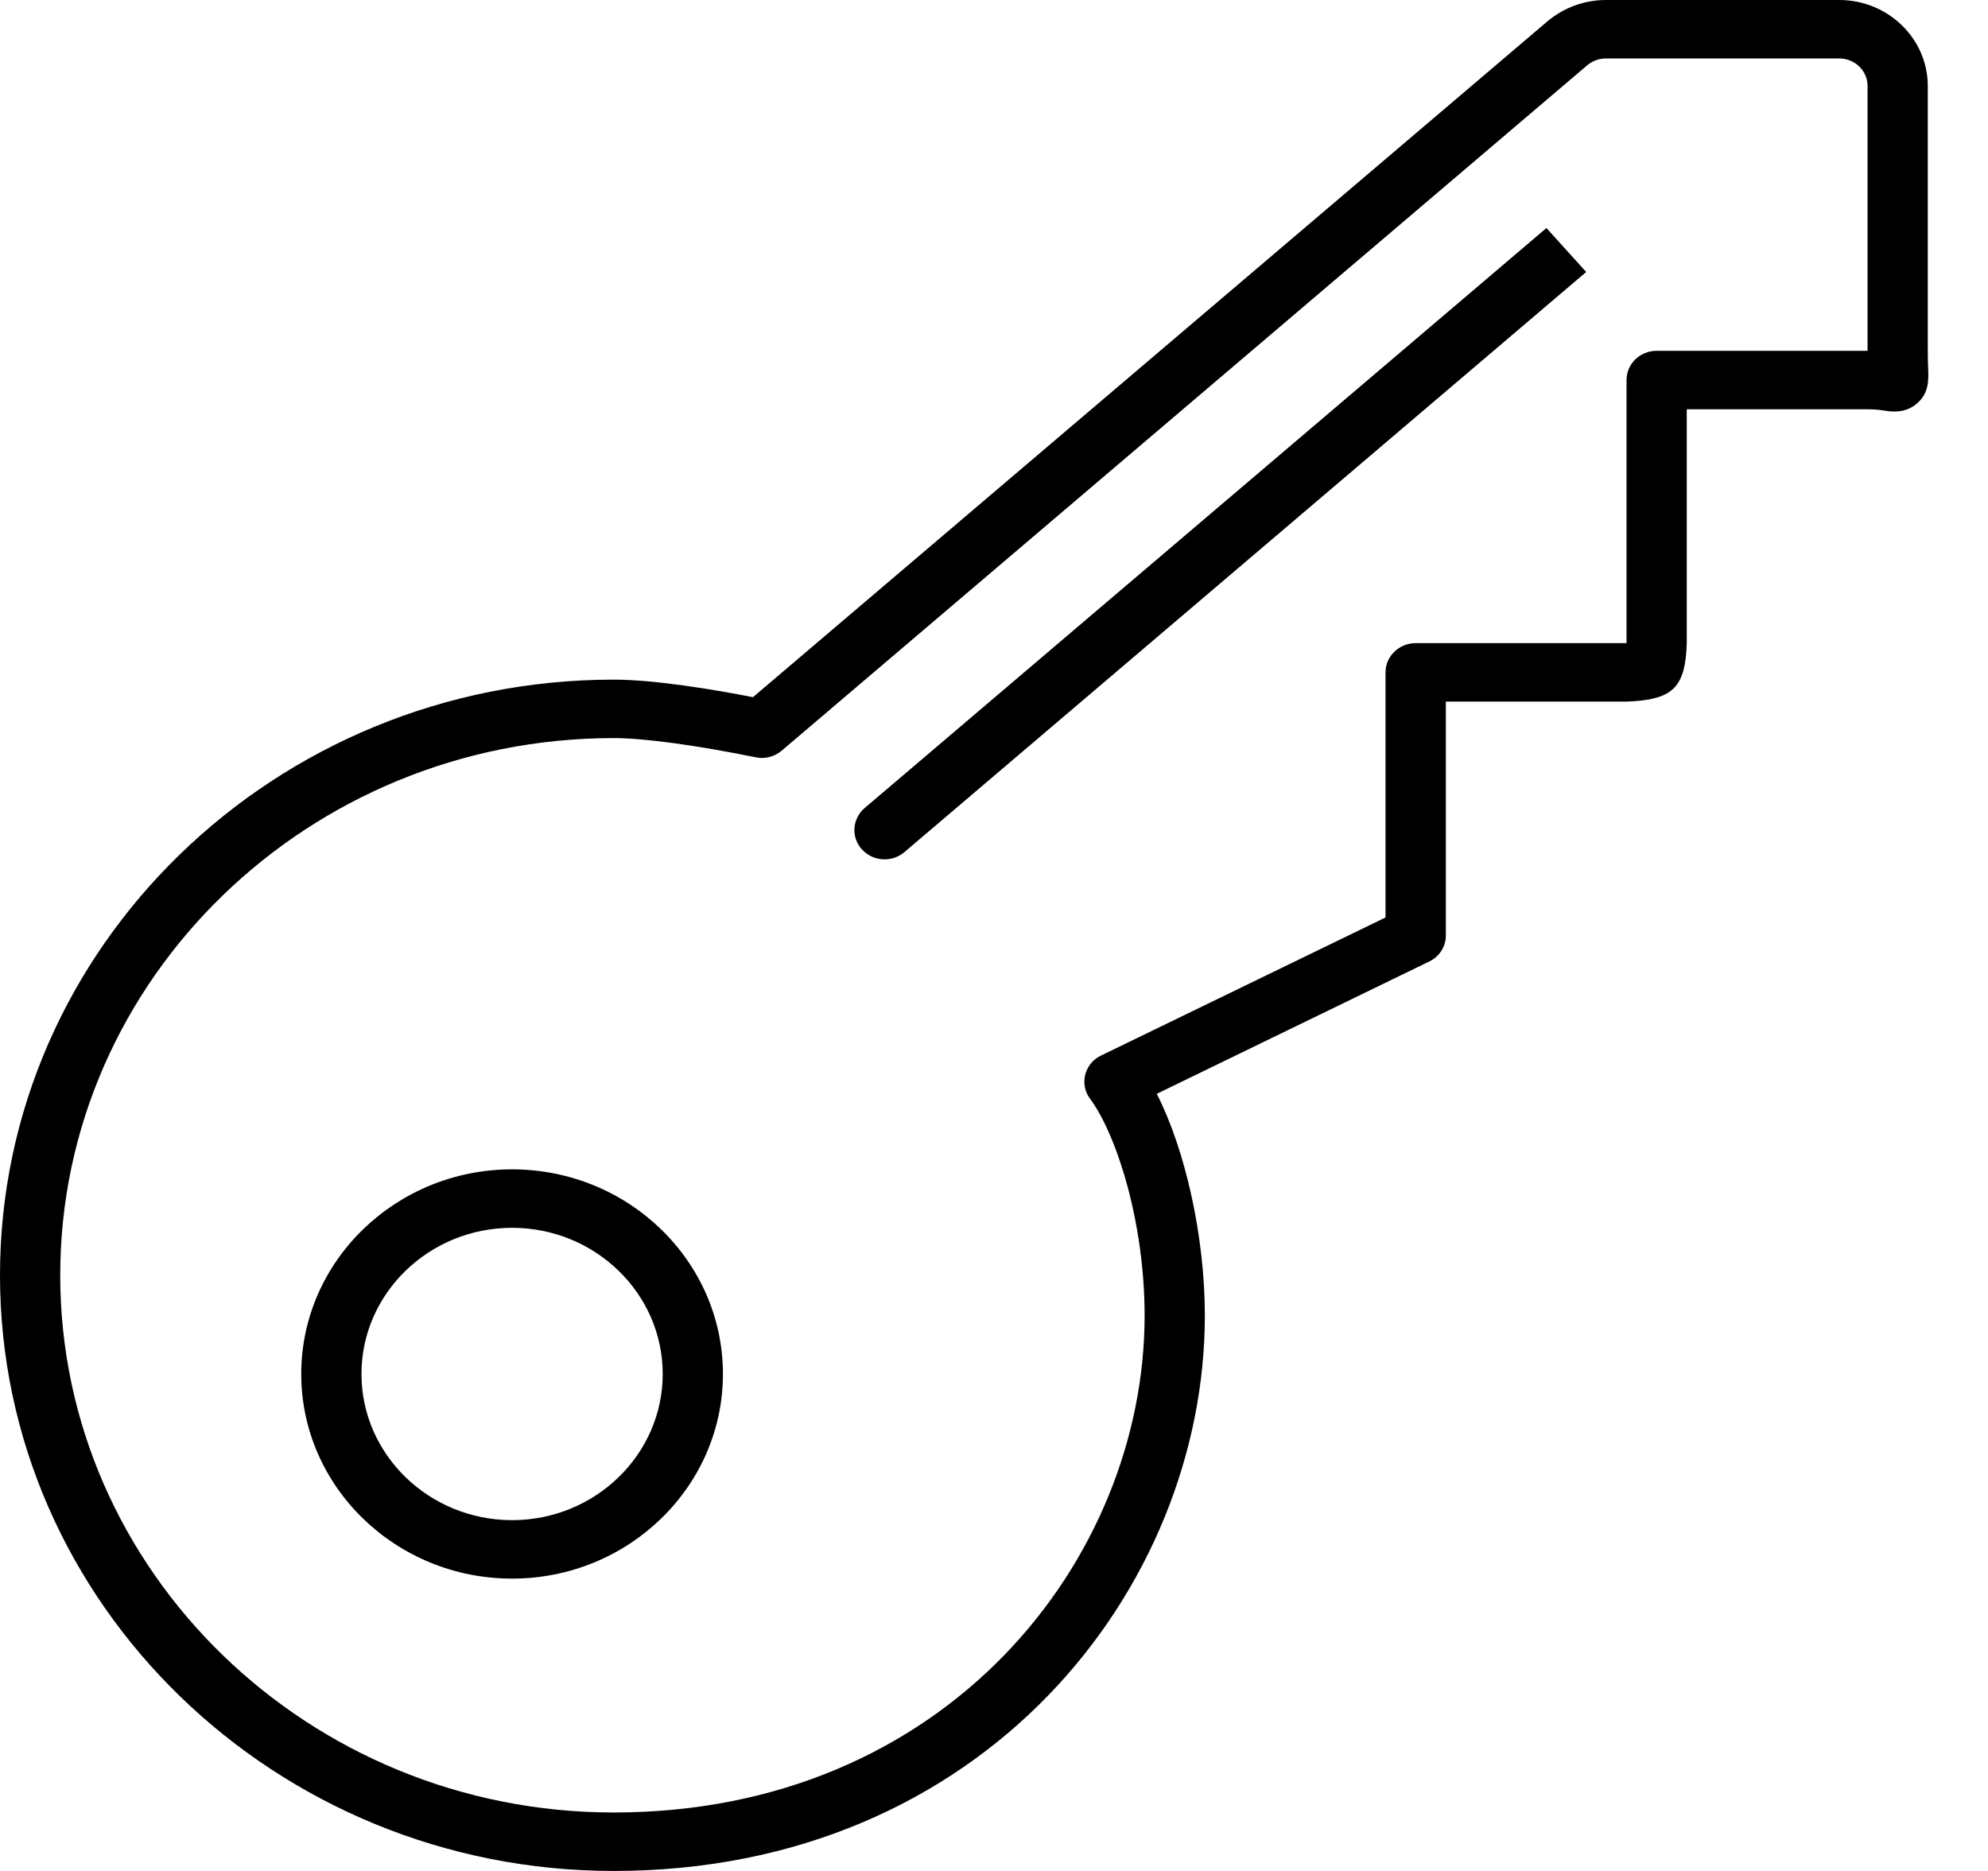 <?xml version="1.0" encoding="UTF-8" standalone="no"?>
<svg width="17px" height="16px" viewBox="0 0 17 16" version="1.1" xmlns="http://www.w3.org/2000/svg" xmlns:xlink="http://www.w3.org/1999/xlink">
    <!-- Generator: Sketch 39.1 (31720) - http://www.bohemiancoding.com/sketch -->
    <title>icon/key</title>
    <desc>Created with Sketch.</desc>
    <defs></defs>
    <g id="Symbols" stroke="none" stroke-width="1" fill-rule="evenodd">
        <g id="Input-+-Icon/lock" transform="translate(-1, -17)">
            <g id="icon/key" transform="translate(1, 17)">
                <path d="M7.564,7.349 C7.624,7.349 7.685,7.329 7.734,7.287 L13.564,2.326 L13.224,1.95 L7.394,6.91 C7.287,7.002 7.276,7.16 7.37,7.263 C7.421,7.32 7.492,7.349 7.564,7.349 L7.564,7.349 Z" id="Shape"></path>
                <path d="M5.248,16 C8.412,16 10.303,13.585 10.303,11.25 C10.303,10.577 10.137,9.835 9.892,9.354 L12.221,8.223 C12.309,8.181 12.364,8.095 12.364,8 L12.364,6 L13.909,6 C13.915,6 13.962,5.997 13.967,5.997 C14.31,5.974 14.413,5.869 14.424,5.5 L14.424,3.5 L15.97,3.5 C16.036,3.5 16.082,3.507 16.113,3.511 C16.175,3.521 16.292,3.538 16.393,3.45 C16.497,3.361 16.492,3.247 16.488,3.146 C16.487,3.11 16.485,3.062 16.485,3 L16.485,0.735 C16.485,0.33 16.145,0 15.728,0 L13.732,0 C13.55,0 13.372,0.065 13.233,0.182 L6.439,5.962 C6.105,5.897 5.6,5.812 5.248,5.812 C2.354,5.812 0,8.098 0,10.906 C0,13.714 2.354,16 5.248,16 L5.248,16 Z M5.248,6.312 C5.506,6.312 5.948,6.372 6.461,6.476 C6.541,6.494 6.623,6.471 6.684,6.42 L13.572,0.559 C13.616,0.521 13.674,0.5 13.732,0.5 L15.728,0.5 C15.862,0.5 15.97,0.605 15.97,0.735 L15.97,3 L14.167,3 C14.024,3 13.909,3.112 13.909,3.25 L13.909,5.5 L12.106,5.5 C11.964,5.5 11.848,5.612 11.848,5.75 L11.848,7.846 L9.415,9.027 C9.347,9.059 9.298,9.12 9.28,9.191 C9.262,9.261 9.277,9.337 9.321,9.396 C9.548,9.7 9.788,10.454 9.788,11.25 C9.788,13.339 8.09,15.5 5.248,15.5 C2.639,15.5 0.515,13.439 0.515,10.906 C0.515,8.373 2.639,6.312 5.248,6.312 L5.248,6.312 Z" id="Shape"></path>
                <path d="M4.379,13.5 C5.373,13.5 6.182,12.715 6.182,11.75 C6.182,10.785 5.373,10 4.379,10 C3.385,10 2.576,10.785 2.576,11.75 C2.576,12.715 3.385,13.5 4.379,13.5 L4.379,13.5 Z M4.379,10.5 C5.089,10.5 5.667,11.061 5.667,11.75 C5.667,12.439 5.089,13 4.379,13 C3.669,13 3.091,12.439 3.091,11.75 C3.091,11.061 3.669,10.5 4.379,10.5 L4.379,10.5 Z" id="Shape"></path>
            </g>
        </g>
    </g>
</svg>
